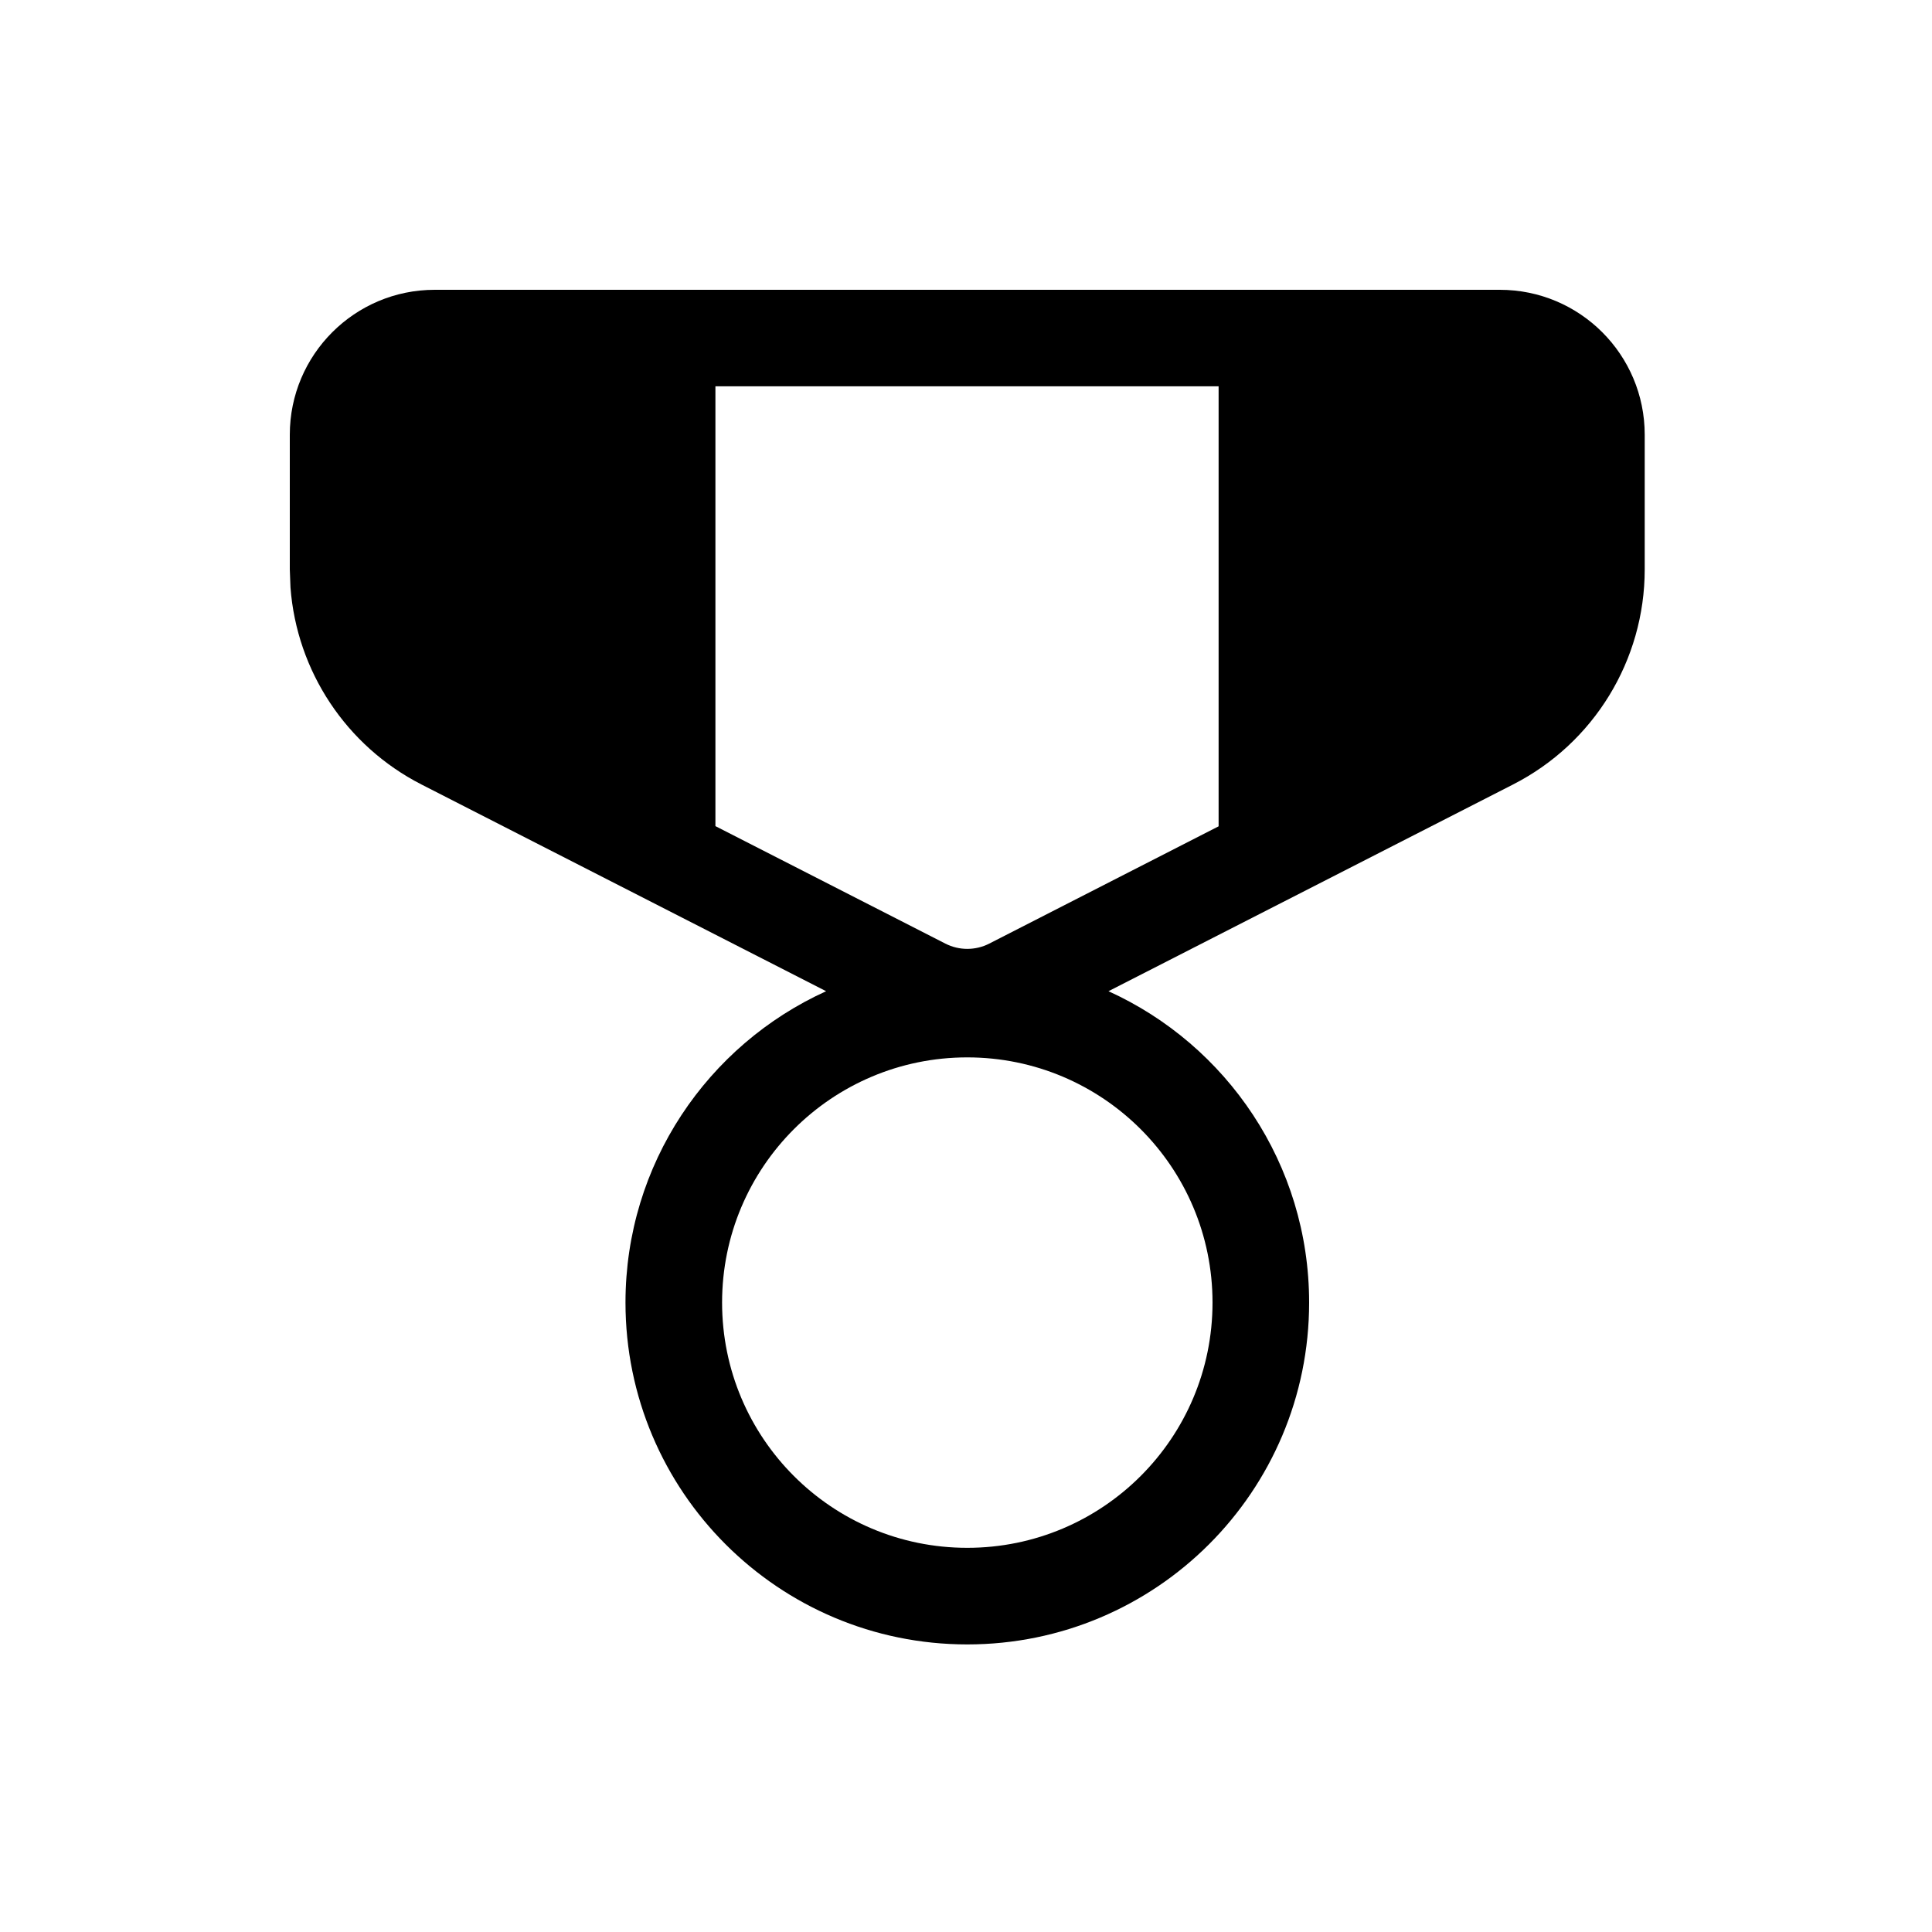 <svg viewBox="0 0 20 20" version="1.1" xmlns="http://www.w3.org/2000/svg" xmlns:xlink="http://www.w3.org/1999/xlink">
  <g stroke="none" stroke-width="1" fill="none" fill-rule="evenodd">
    <g fill="currentColor" fill-rule="nonzero">
      <path d="M15.526,3 C16.355,3 17.026,3.672 17.026,4.5 L17.026,5.895 C17.026,6.834 16.5,7.694 15.663,8.121 L11.475,10.261 C12.7,10.817 13.552,12.051 13.552,13.484 C13.552,15.439 11.968,17.023 10.013,17.023 C8.059,17.023 6.475,15.439 6.475,13.484 C6.475,12.051 7.327,10.817 8.552,10.261 L4.363,8.121 C3.583,7.722 3.072,6.947 3.007,6.081 L3,5.895 L3,4.5 C3,3.672 3.672,3 4.5,3 L15.526,3 Z M10.013,10.946 C8.611,10.946 7.475,12.082 7.475,13.484 C7.475,14.887 8.611,16.023 10.013,16.023 C11.415,16.023 12.552,14.887 12.552,13.484 C12.552,12.082 11.415,10.946 10.013,10.946 Z M12.615,3.999 L7.406,3.999 L7.406,8.552 L9.786,9.768 C9.929,9.841 10.098,9.841 10.241,9.768 L12.615,8.554 L12.615,3.999 Z"></path>
    </g>
  </g>
</svg>
